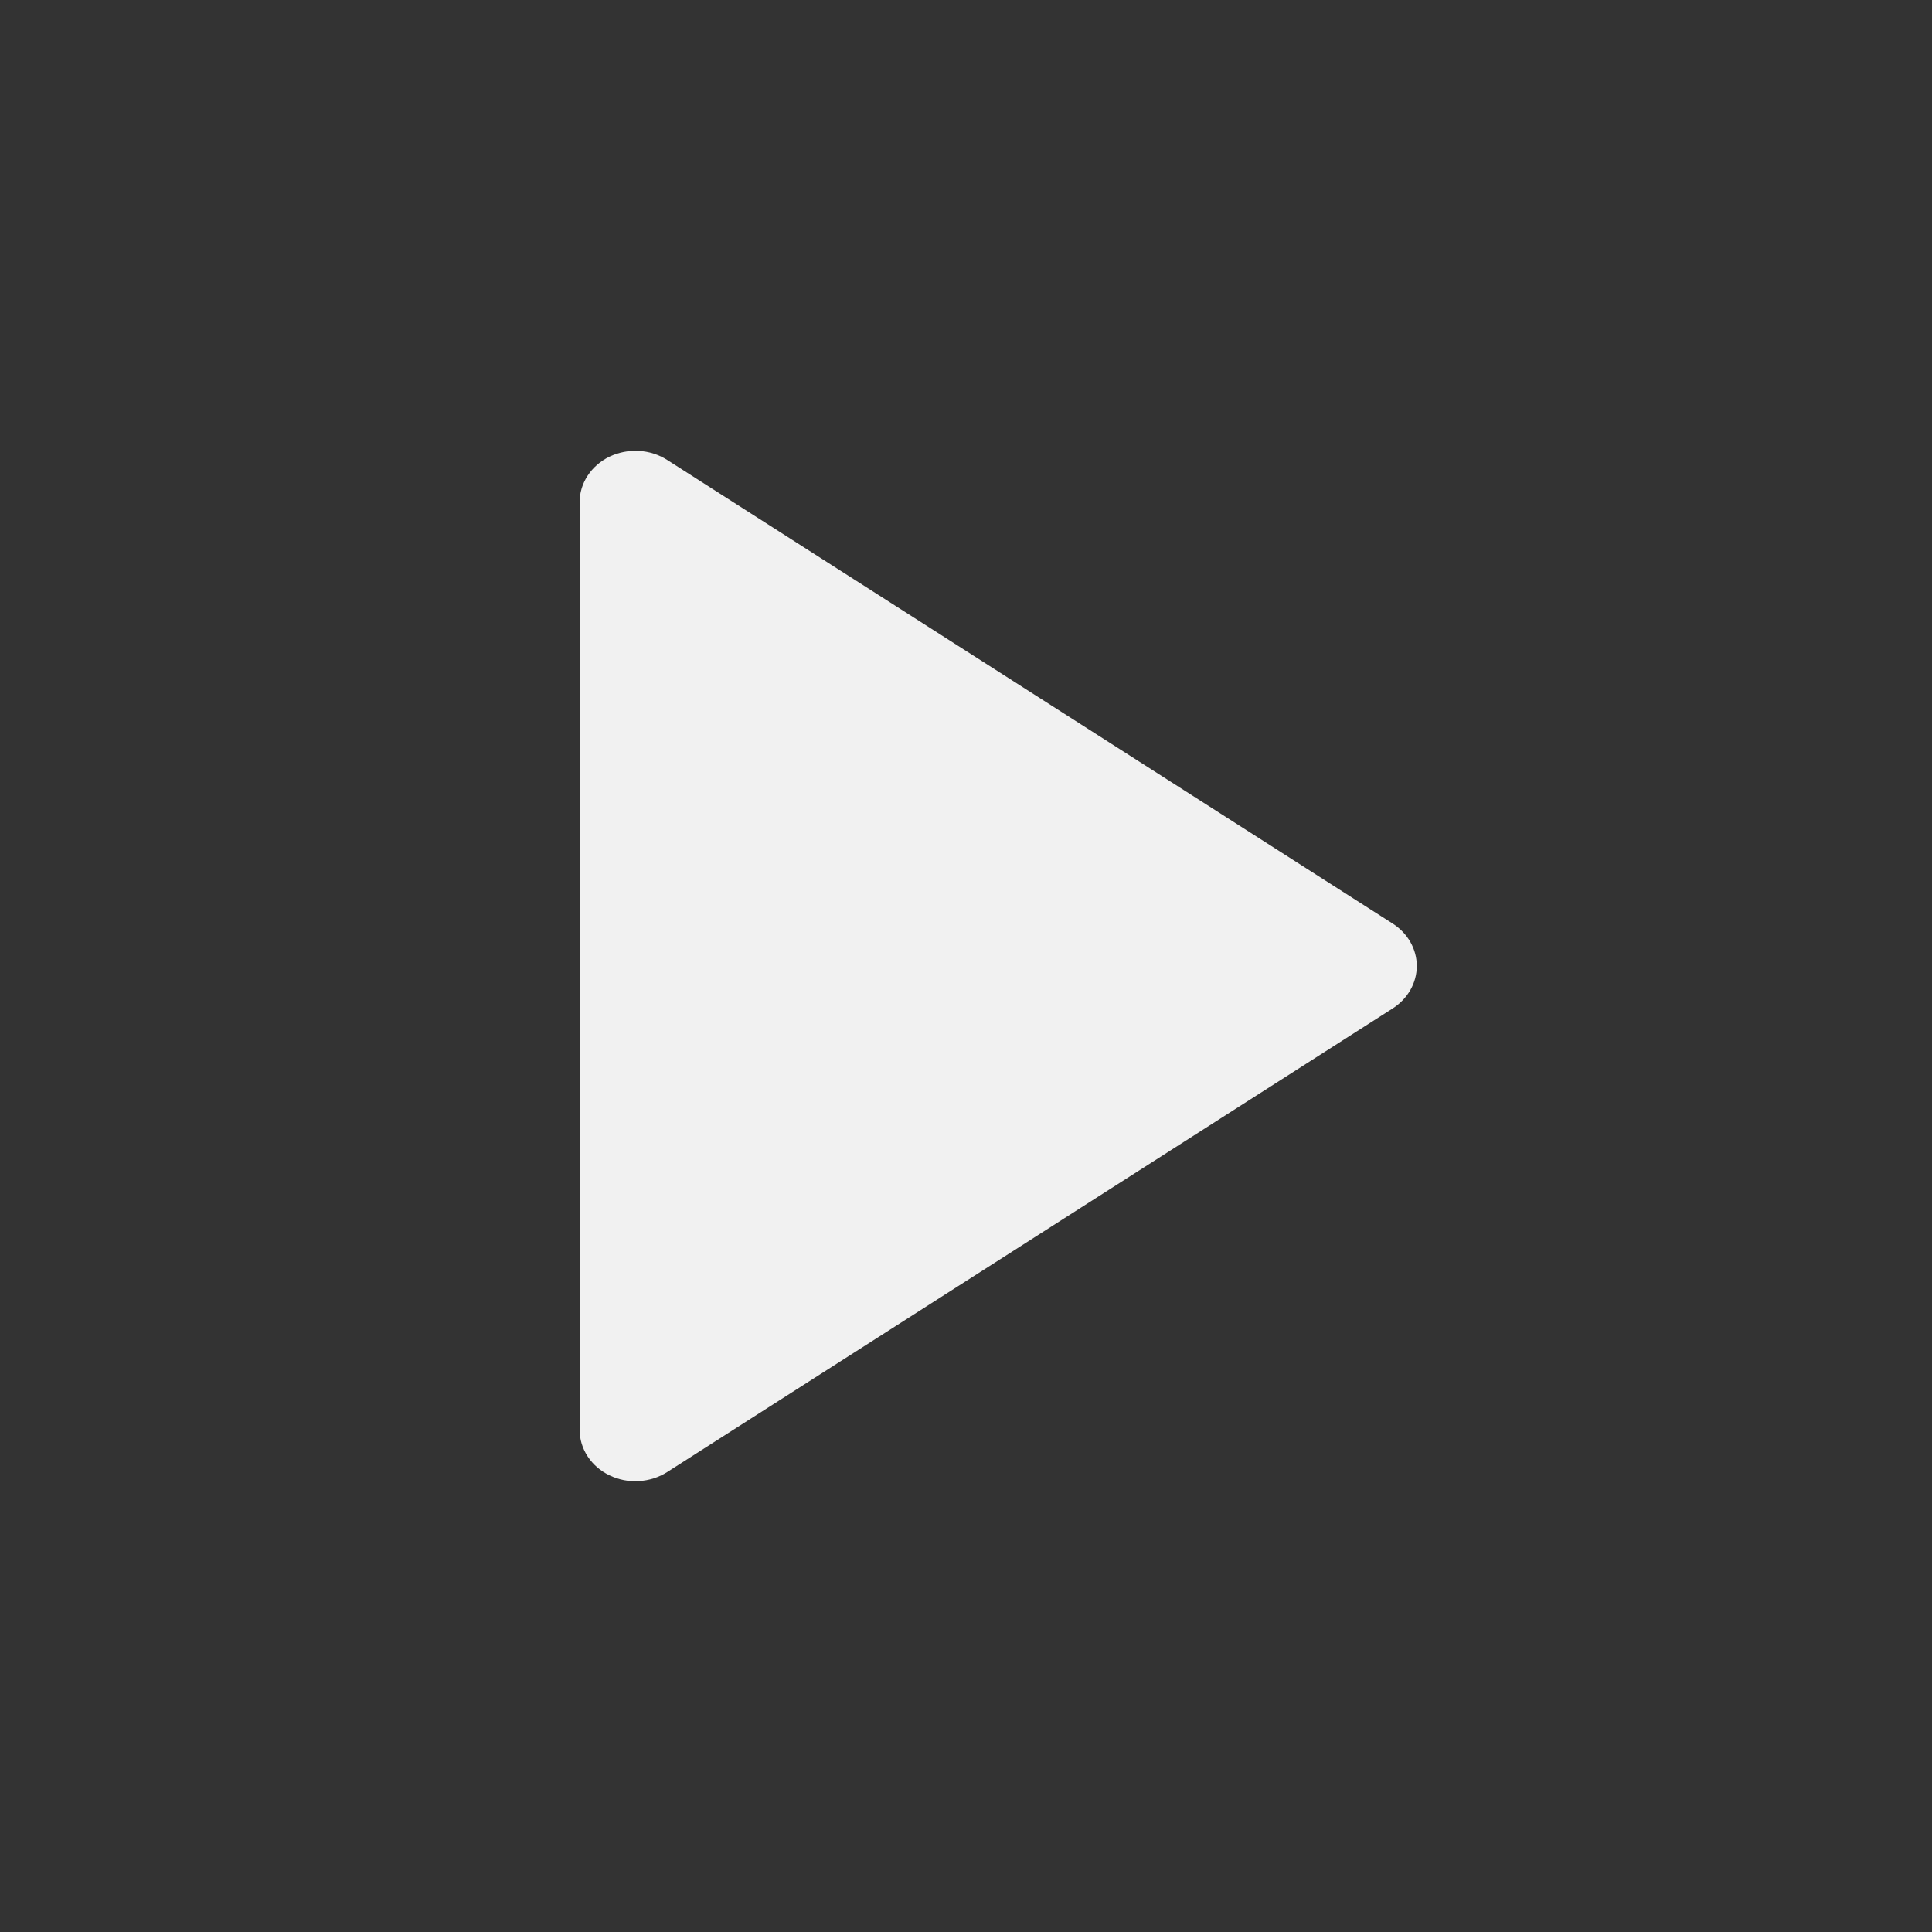 <svg viewBox="0 0 30 30" fill="none" xmlns="http://www.w3.org/2000/svg">
<rect x="0" y="0" width="30" height="30" fill="#333333" stroke="none"/>
<path d="M9.465 22.909C9.605 22.977 9.762 23.008 9.92 22.998C10.078 22.989 10.23 22.941 10.36 22.858L21.627 15.658C21.742 15.584 21.836 15.486 21.901 15.371C21.966 15.257 22 15.129 22 15C22 14.871 21.966 14.743 21.901 14.629C21.836 14.514 21.742 14.416 21.627 14.342L10.36 7.142C10.23 7.059 10.078 7.01 9.92 7.002C9.762 6.993 9.605 7.024 9.464 7.091C9.324 7.159 9.207 7.261 9.125 7.386C9.043 7.511 9 7.654 9 7.8V22.201C9 22.347 9.043 22.49 9.125 22.615C9.207 22.74 9.324 22.842 9.465 22.909Z" fill="#F1F1F1"/>
</svg>
